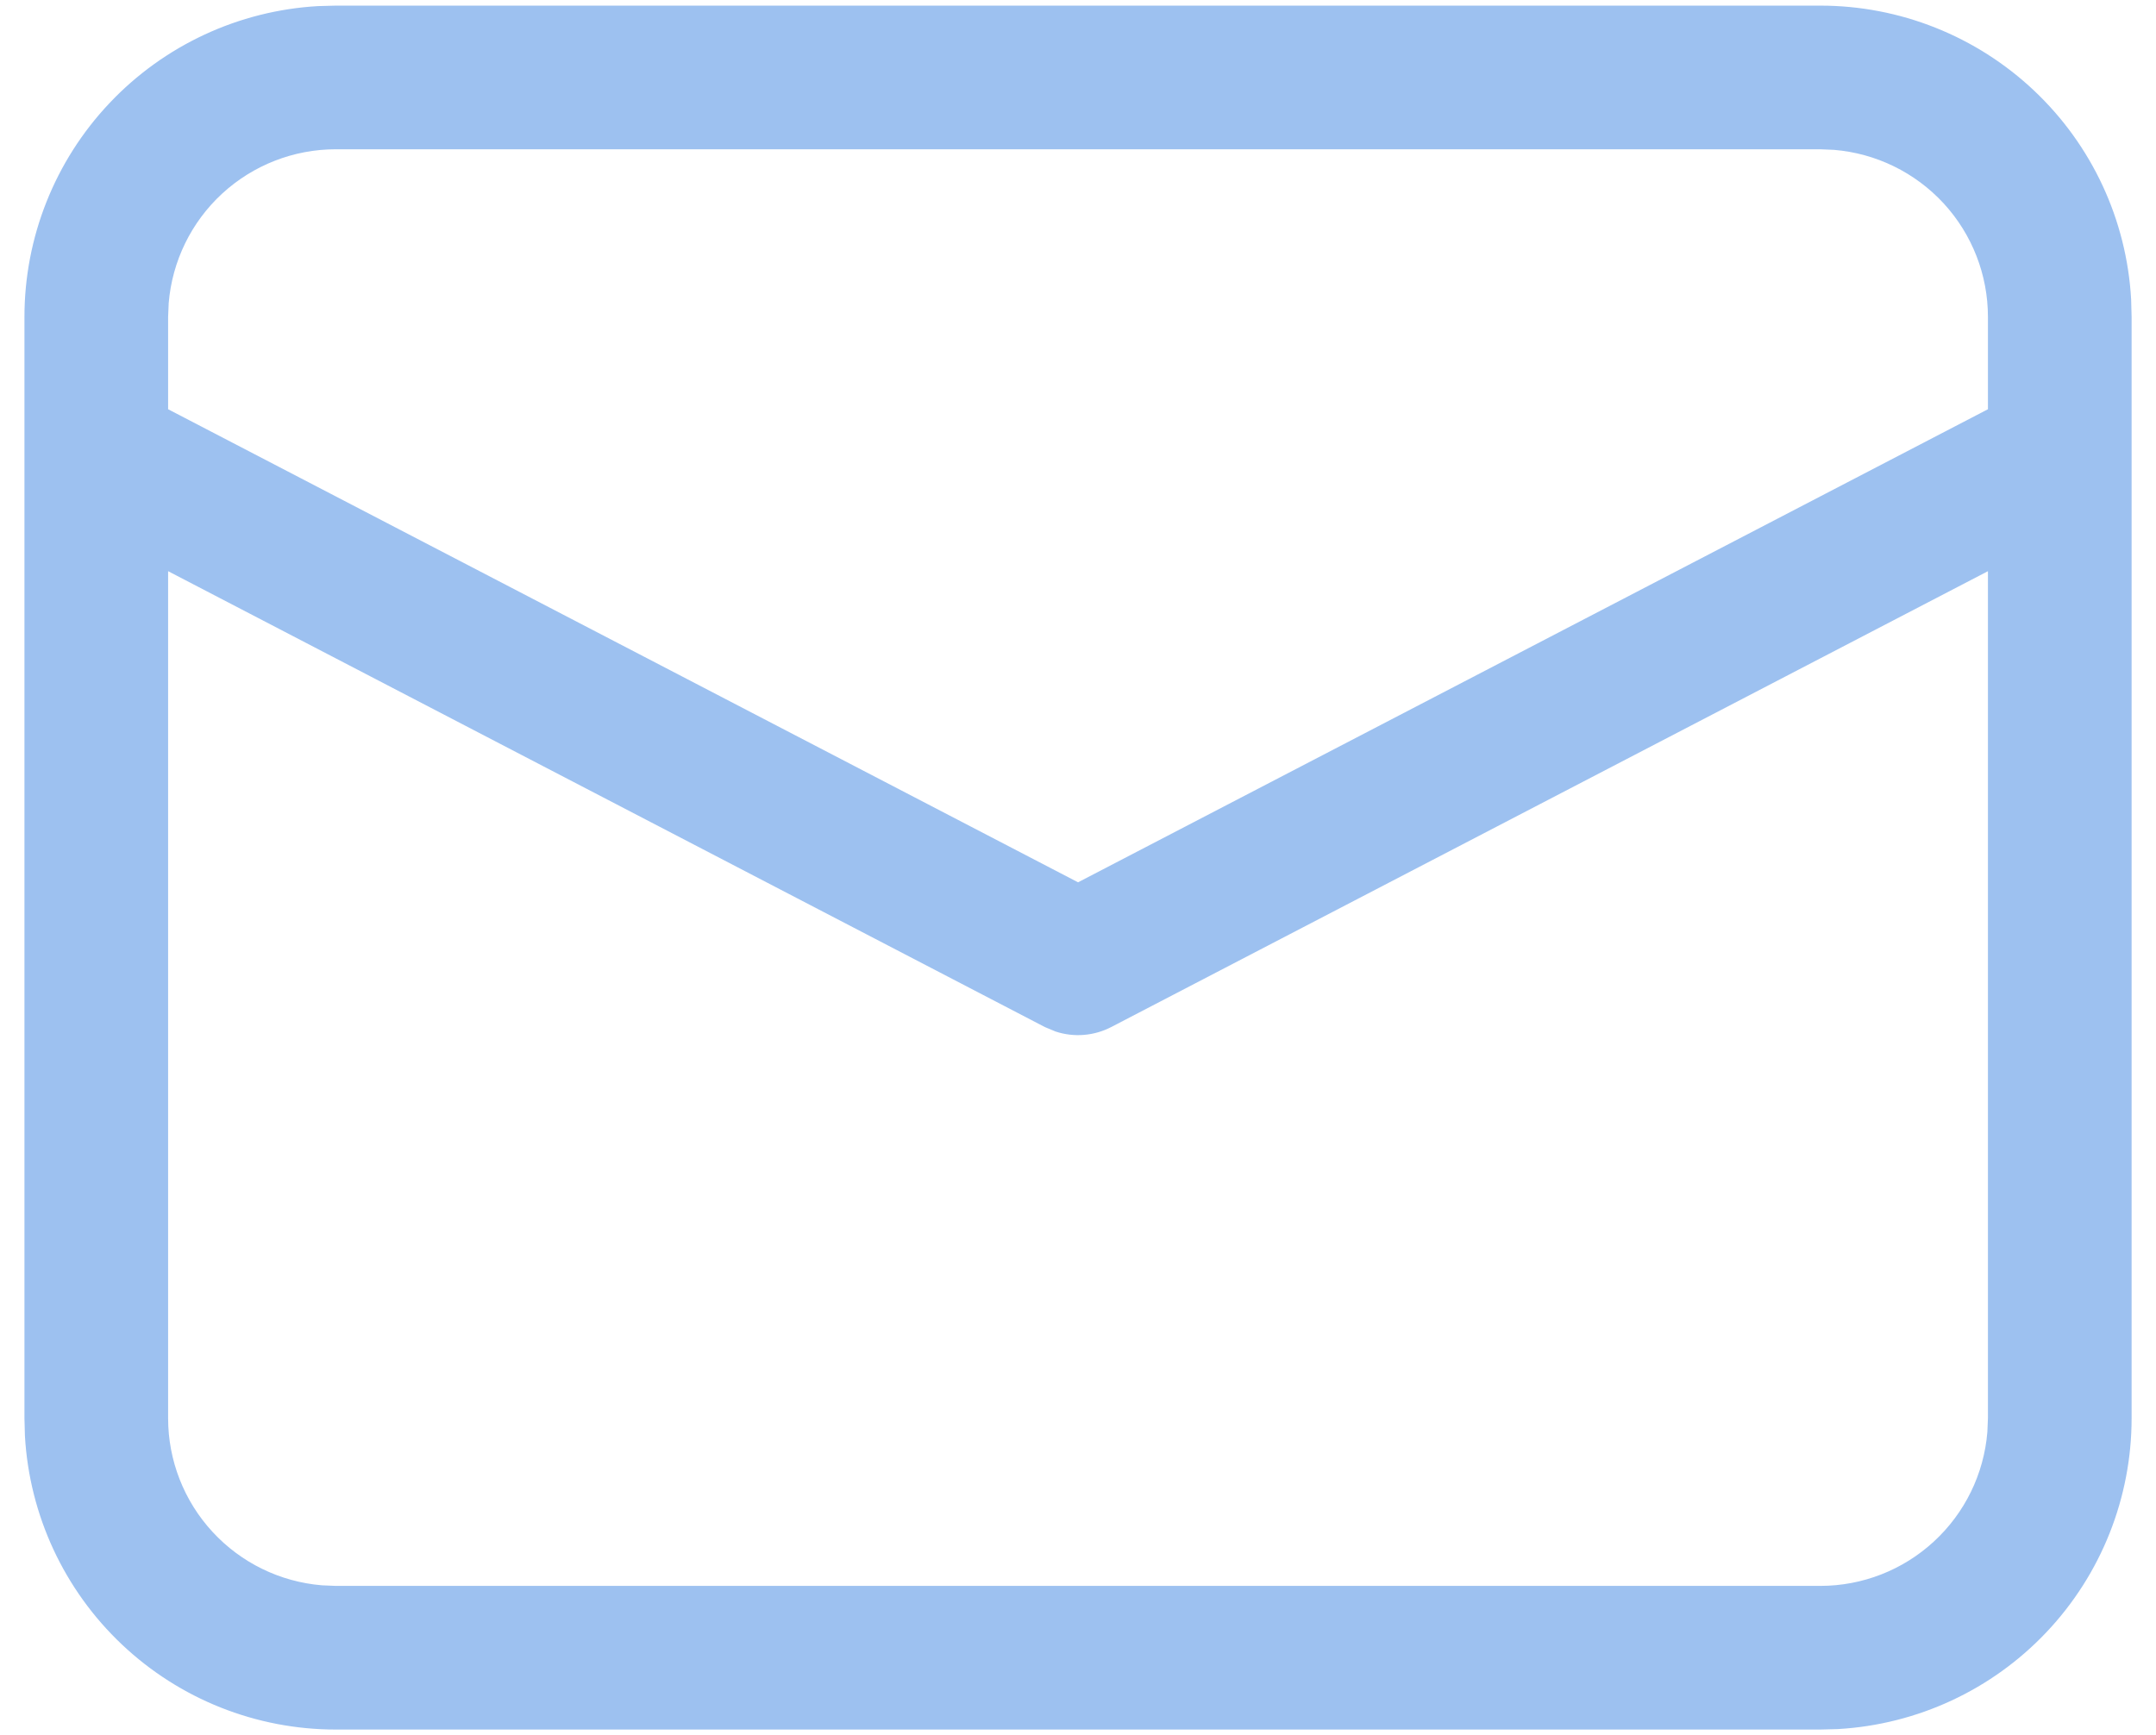 <svg width="41" height="33" viewBox="0 0 41 33" fill="none" xmlns="http://www.w3.org/2000/svg">
<path d="M6.384 0.107H34.617C36.129 0.107 37.583 0.686 38.682 1.724C39.782 2.762 40.442 4.182 40.527 5.692L40.536 6.027V26.973C40.536 28.485 39.958 29.94 38.919 31.039C37.881 32.138 36.461 32.798 34.952 32.884L34.617 32.893H6.384C4.872 32.893 3.418 32.315 2.319 31.276C1.22 30.238 0.56 28.818 0.474 27.308L0.465 26.973V6.027C0.465 4.515 1.043 3.06 2.082 1.961C3.12 0.862 4.54 0.202 6.049 0.116L6.384 0.107H34.617H6.384ZM37.804 10.863L21.131 19.533C20.969 19.617 20.793 19.667 20.611 19.682C20.43 19.697 20.247 19.675 20.074 19.618L19.87 19.533L3.197 10.863V26.973C3.197 27.773 3.498 28.544 4.04 29.132C4.582 29.721 5.325 30.084 6.122 30.15L6.384 30.161H34.617C35.417 30.161 36.188 29.86 36.776 29.317C37.365 28.775 37.728 28.031 37.793 27.234L37.804 26.973V10.863ZM34.617 2.839H6.384C5.585 2.839 4.814 3.14 4.225 3.682C3.637 4.224 3.274 4.967 3.208 5.765L3.197 6.027V7.783L20.501 16.78L37.804 7.783V6.027C37.804 5.227 37.503 4.456 36.961 3.867C36.418 3.279 35.675 2.916 34.877 2.85L34.617 2.839Z" fill="#9DC1F0"/>
</svg>
